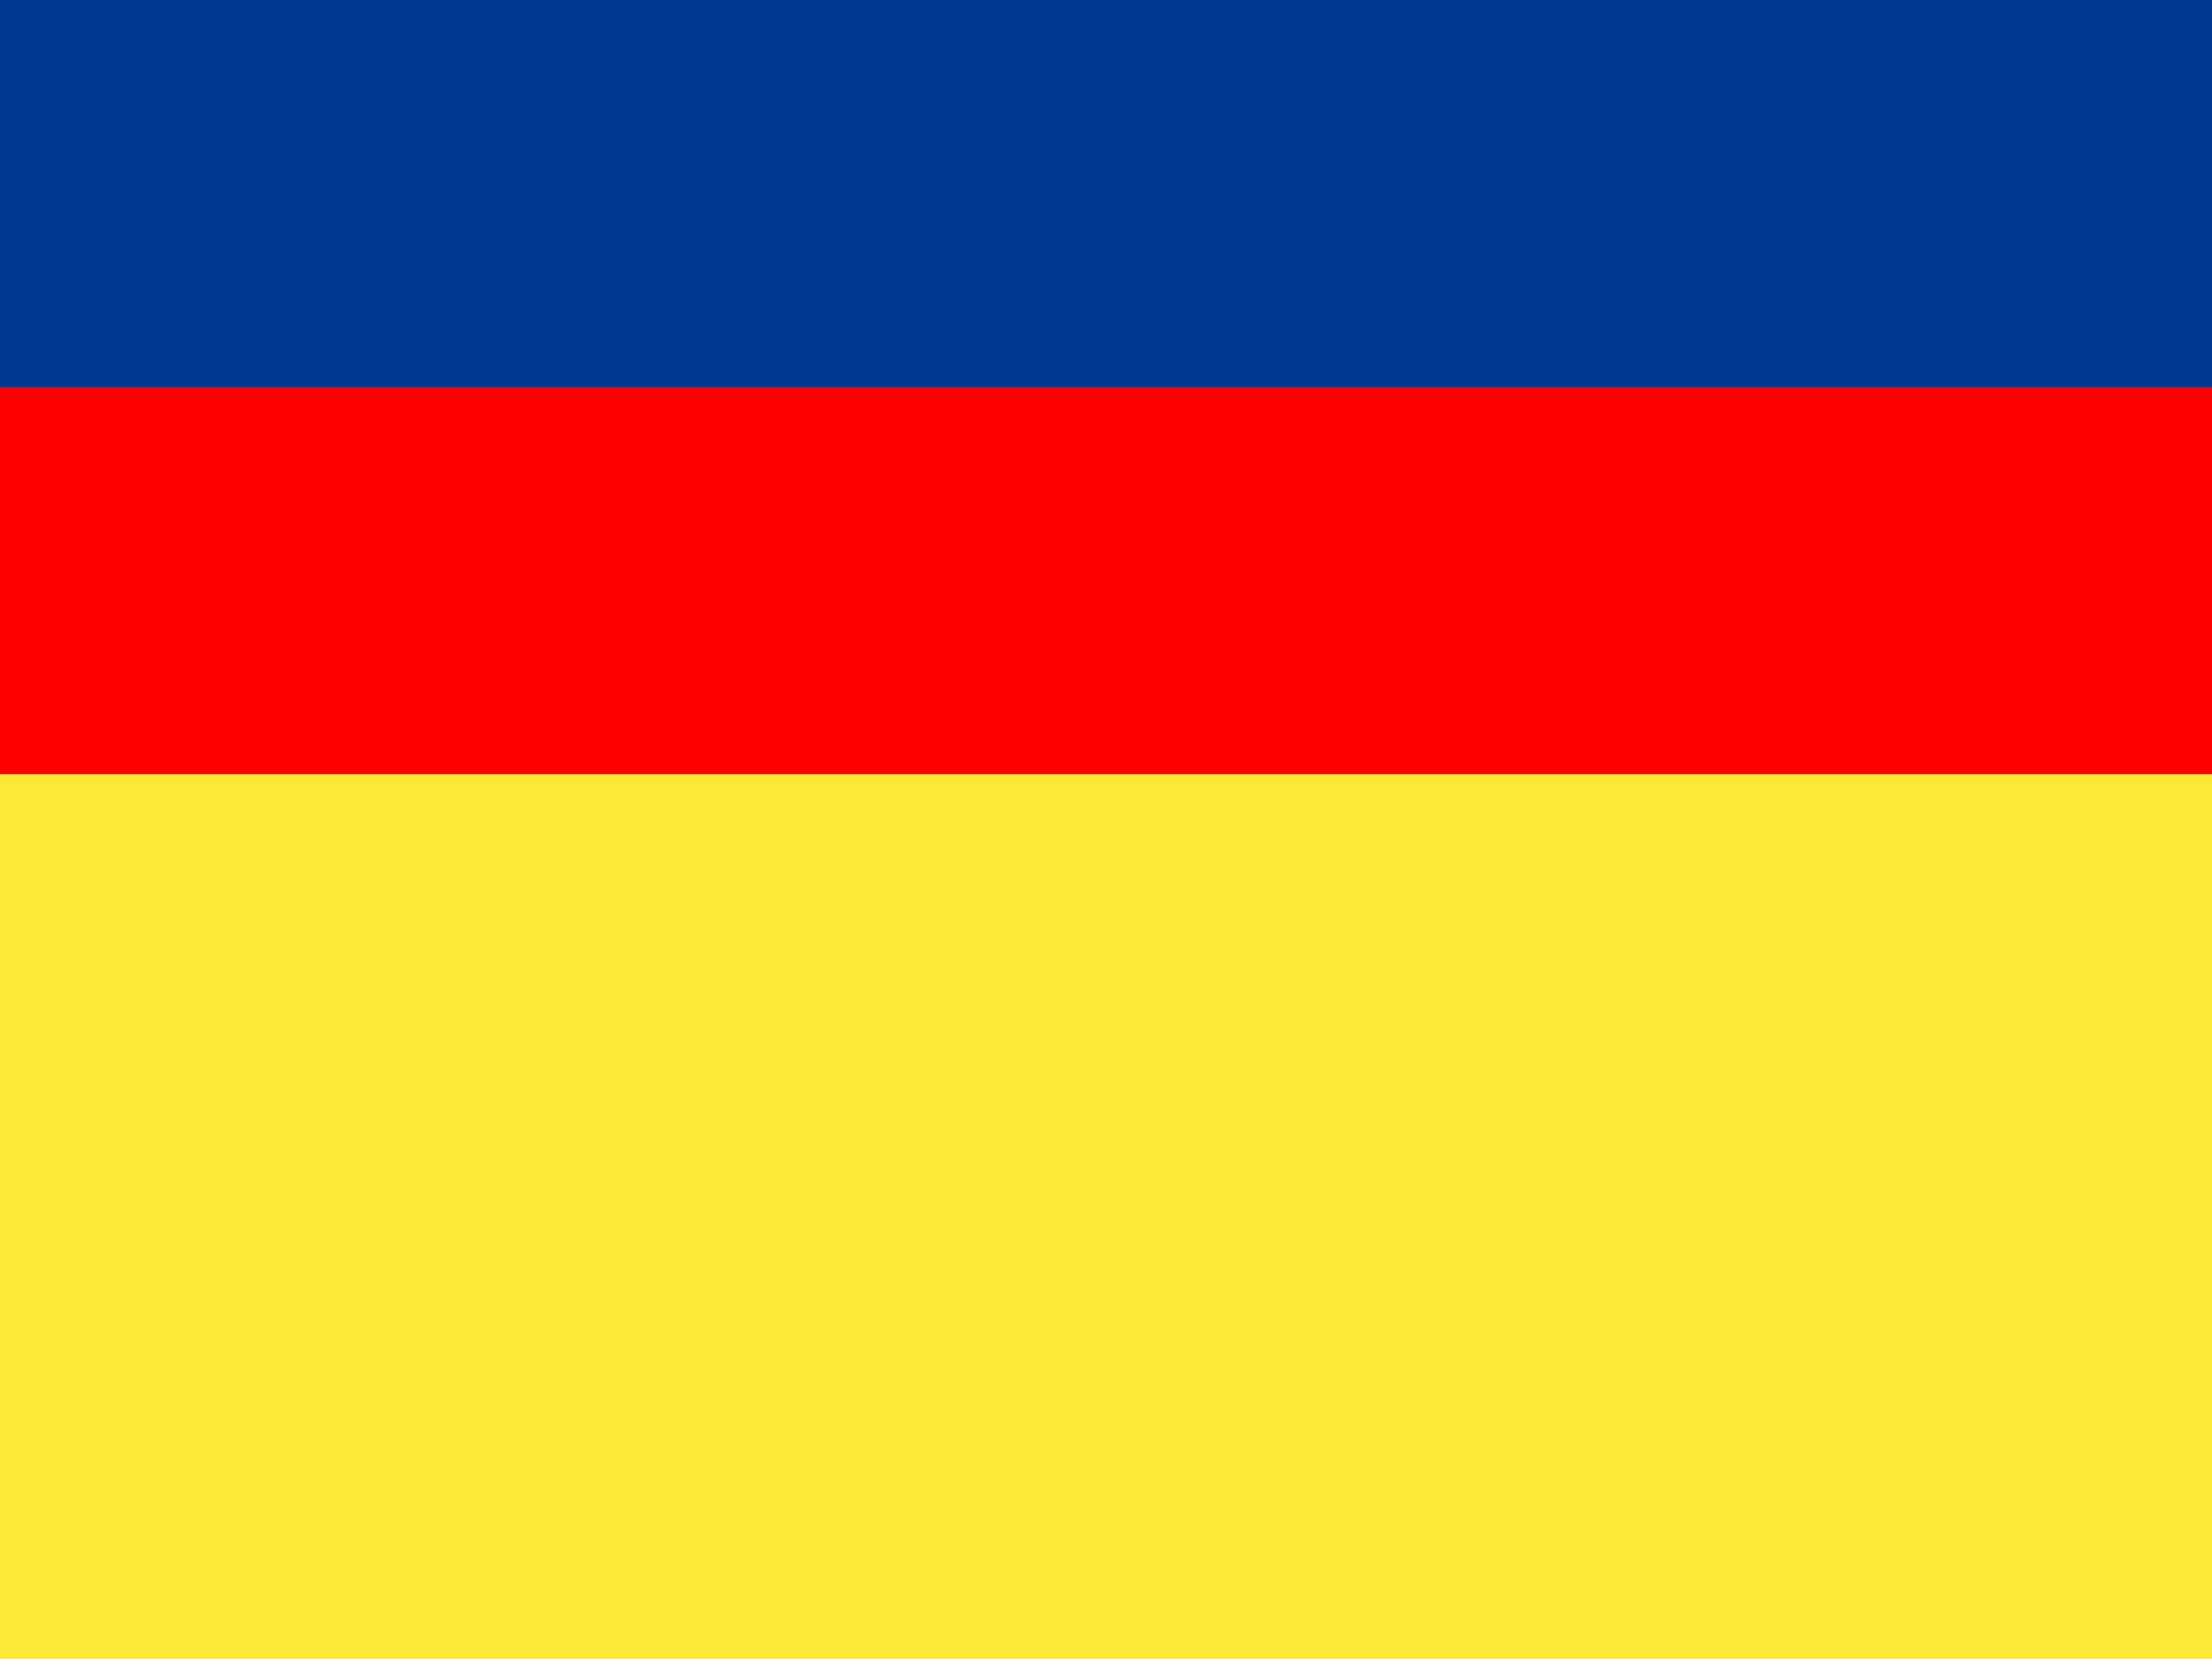 <svg xmlns="http://www.w3.org/2000/svg" width="400" height="300" fill="red" viewBox="0 0 40 30">
	<rect width="40" height="14" fill="#003893" rx="0" ry="0" stroke-width="2"/>
	<rect width="40" height="14" y="7" fill="#FE0000" rx="0" ry="0" stroke-width="2"/>
	<rect width="40" height="16" y="14" fill="#FCE836" rx="0" ry="0" stroke-width="2"/>
</svg>